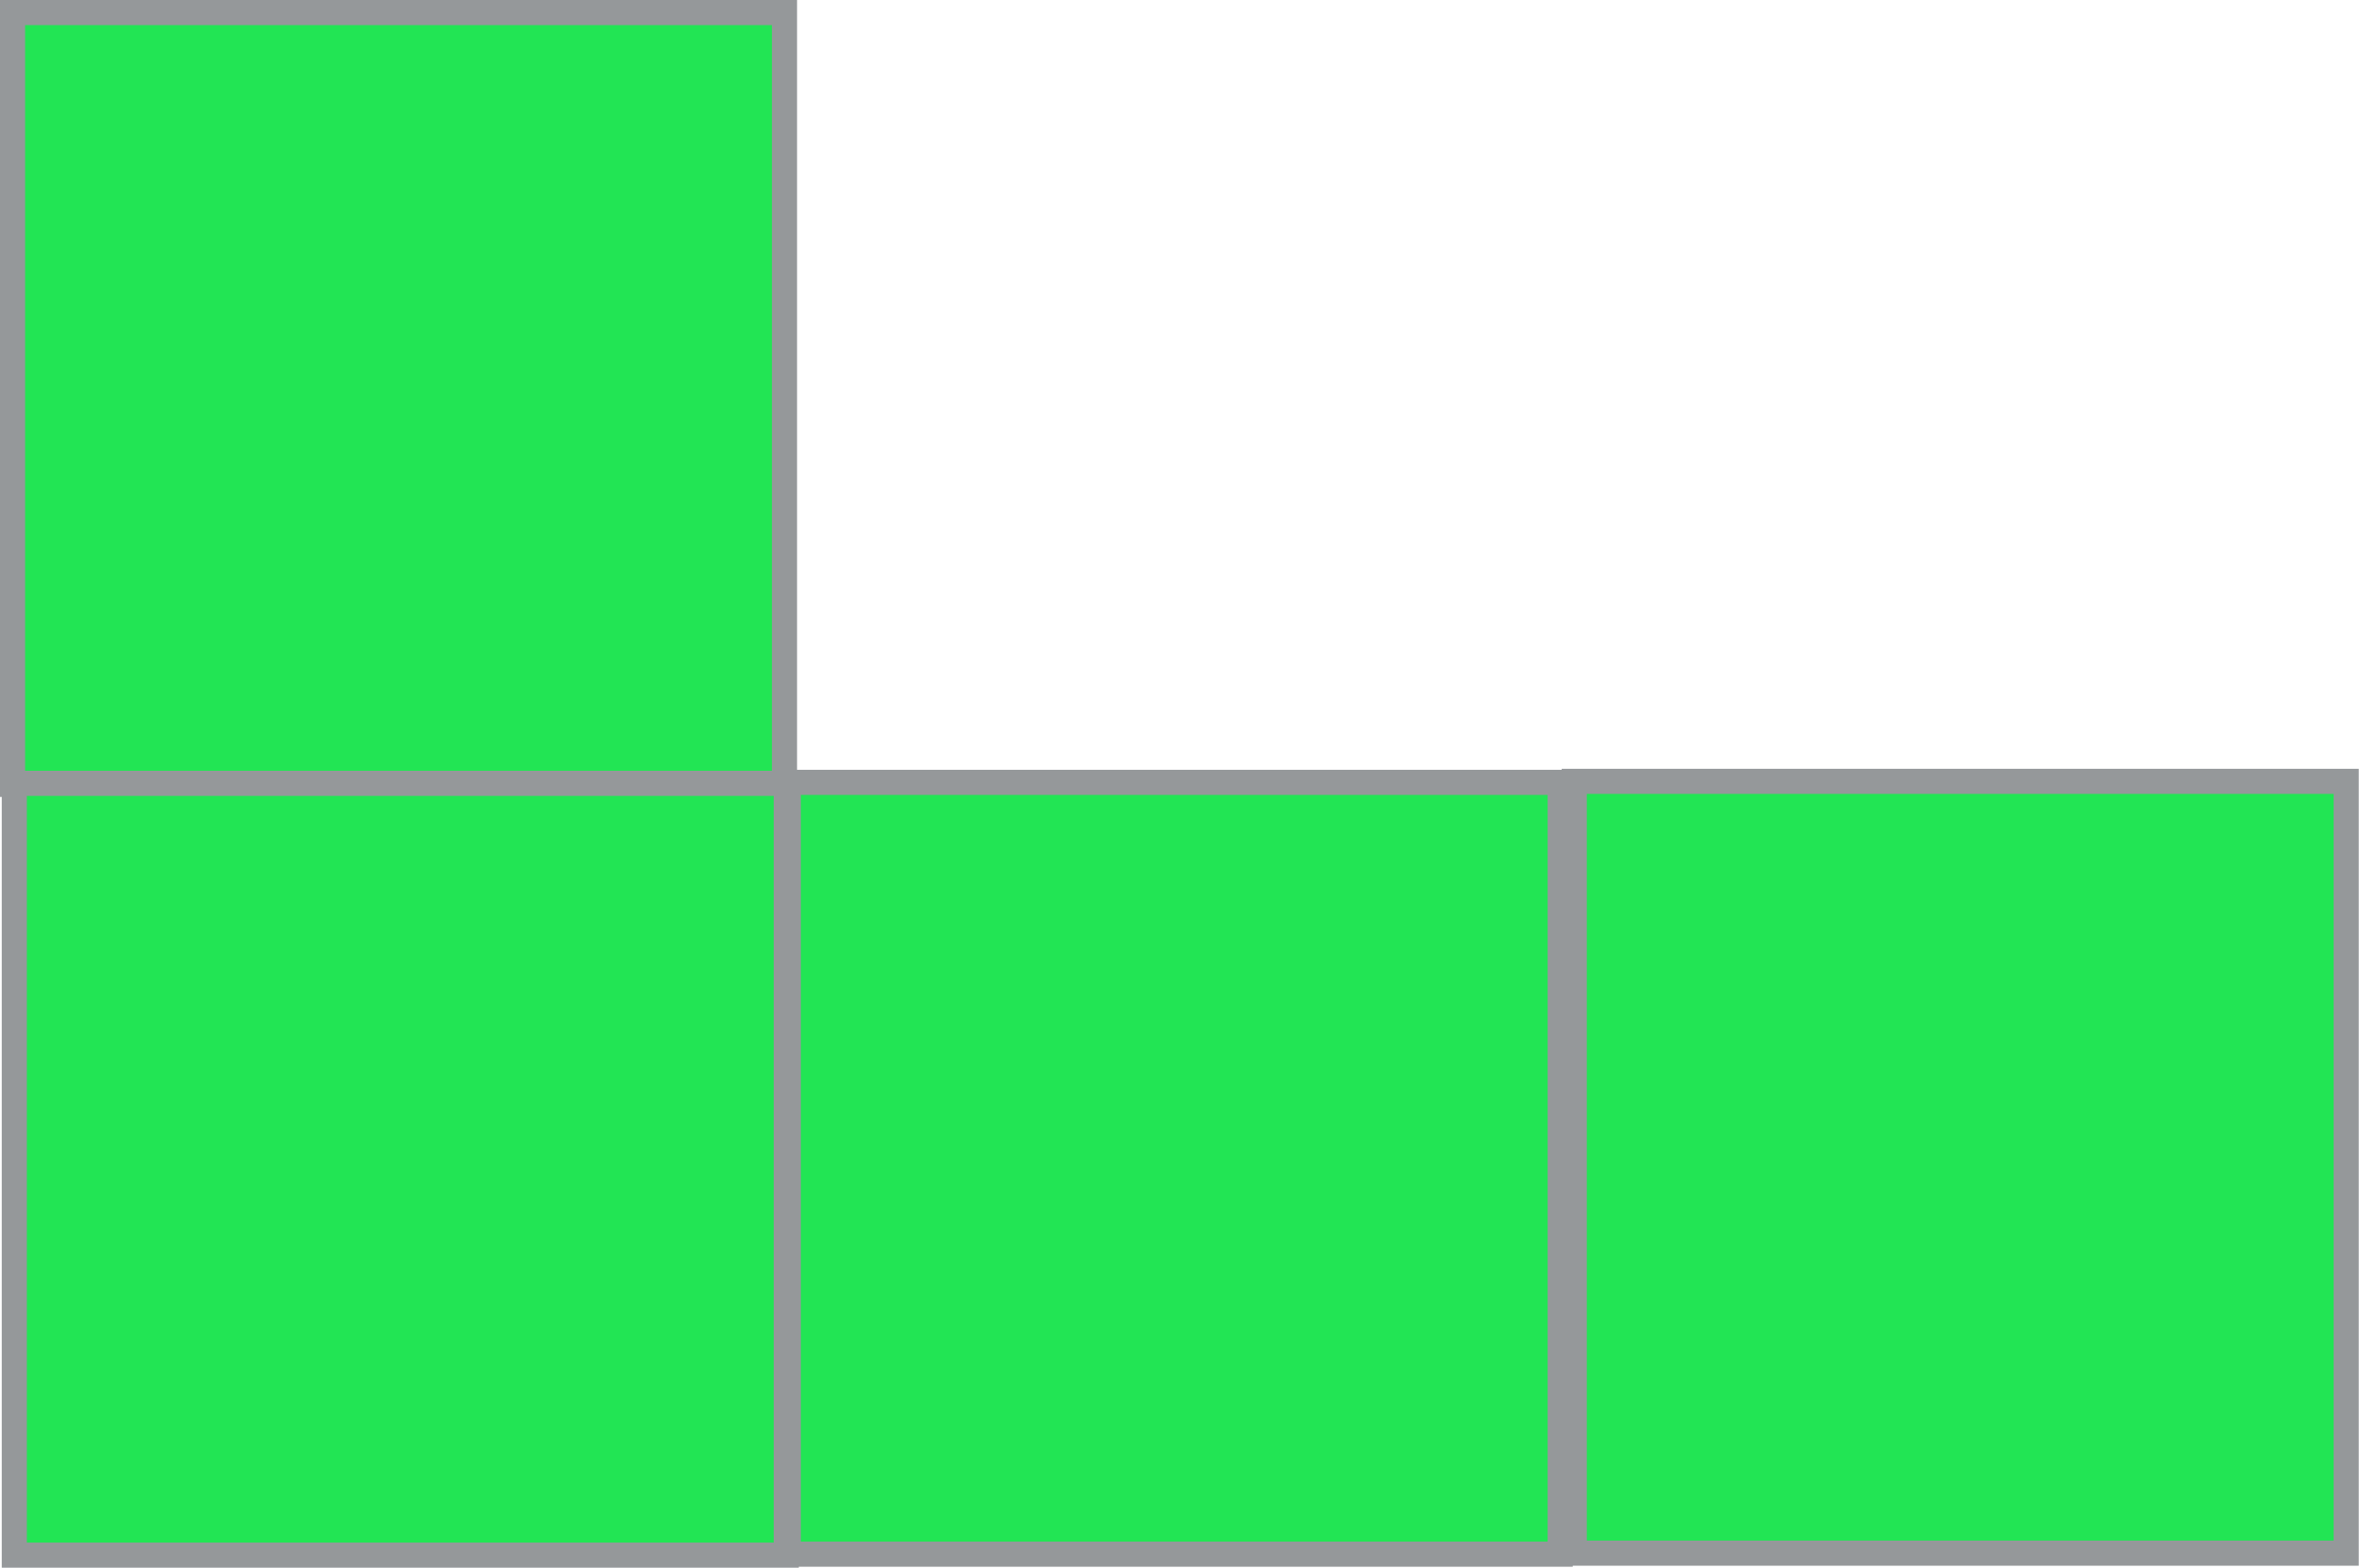 <svg id="Layer_1" data-name="Layer 1" xmlns="http://www.w3.org/2000/svg" viewBox="0 0 93.97 62.47"><defs><style>.cls-1{fill:#22e554;stroke:#95989a;stroke-miterlimit:10;}</style></defs><title>green-up</title><rect class="cls-1" x="0.5" y="0.5" width="30.75" height="30.75"/><rect class="cls-1" x="31.4" y="31.17" width="30.75" height="30.75"/><rect class="cls-1" x="62.71" y="31.13" width="30.75" height="30.75"/><rect class="cls-1" x="0.57" y="31.21" width="30.75" height="30.75"/></svg>